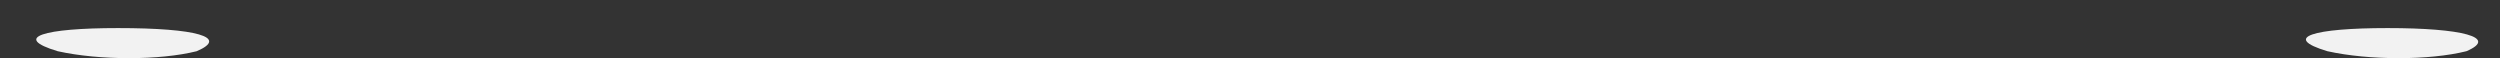 <?xml version="1.0" encoding="UTF-8" standalone="no"?><svg width='43' height='1' viewBox='0 0 43 1' fill='none' xmlns='http://www.w3.org/2000/svg'>
<rect x="0" y="0" width="43" height="1" fill="#333333" stroke="none"/>
<path d='M3.383 0.881C2.746 1.04 1.71 1.04 0.993 0.881C0.197 0.642 0.754 0.483 2.029 0.483C3.383 0.483 3.941 0.642 3.383 0.881Z' fill='#F2F2F2'/>
<path d='M42.422 0.881C41.784 1.04 40.749 1.04 40.032 0.881C39.235 0.642 39.793 0.483 41.067 0.483C42.342 0.483 42.98 0.642 42.422 0.881Z' fill='#F2F2F2'/>
</svg>

